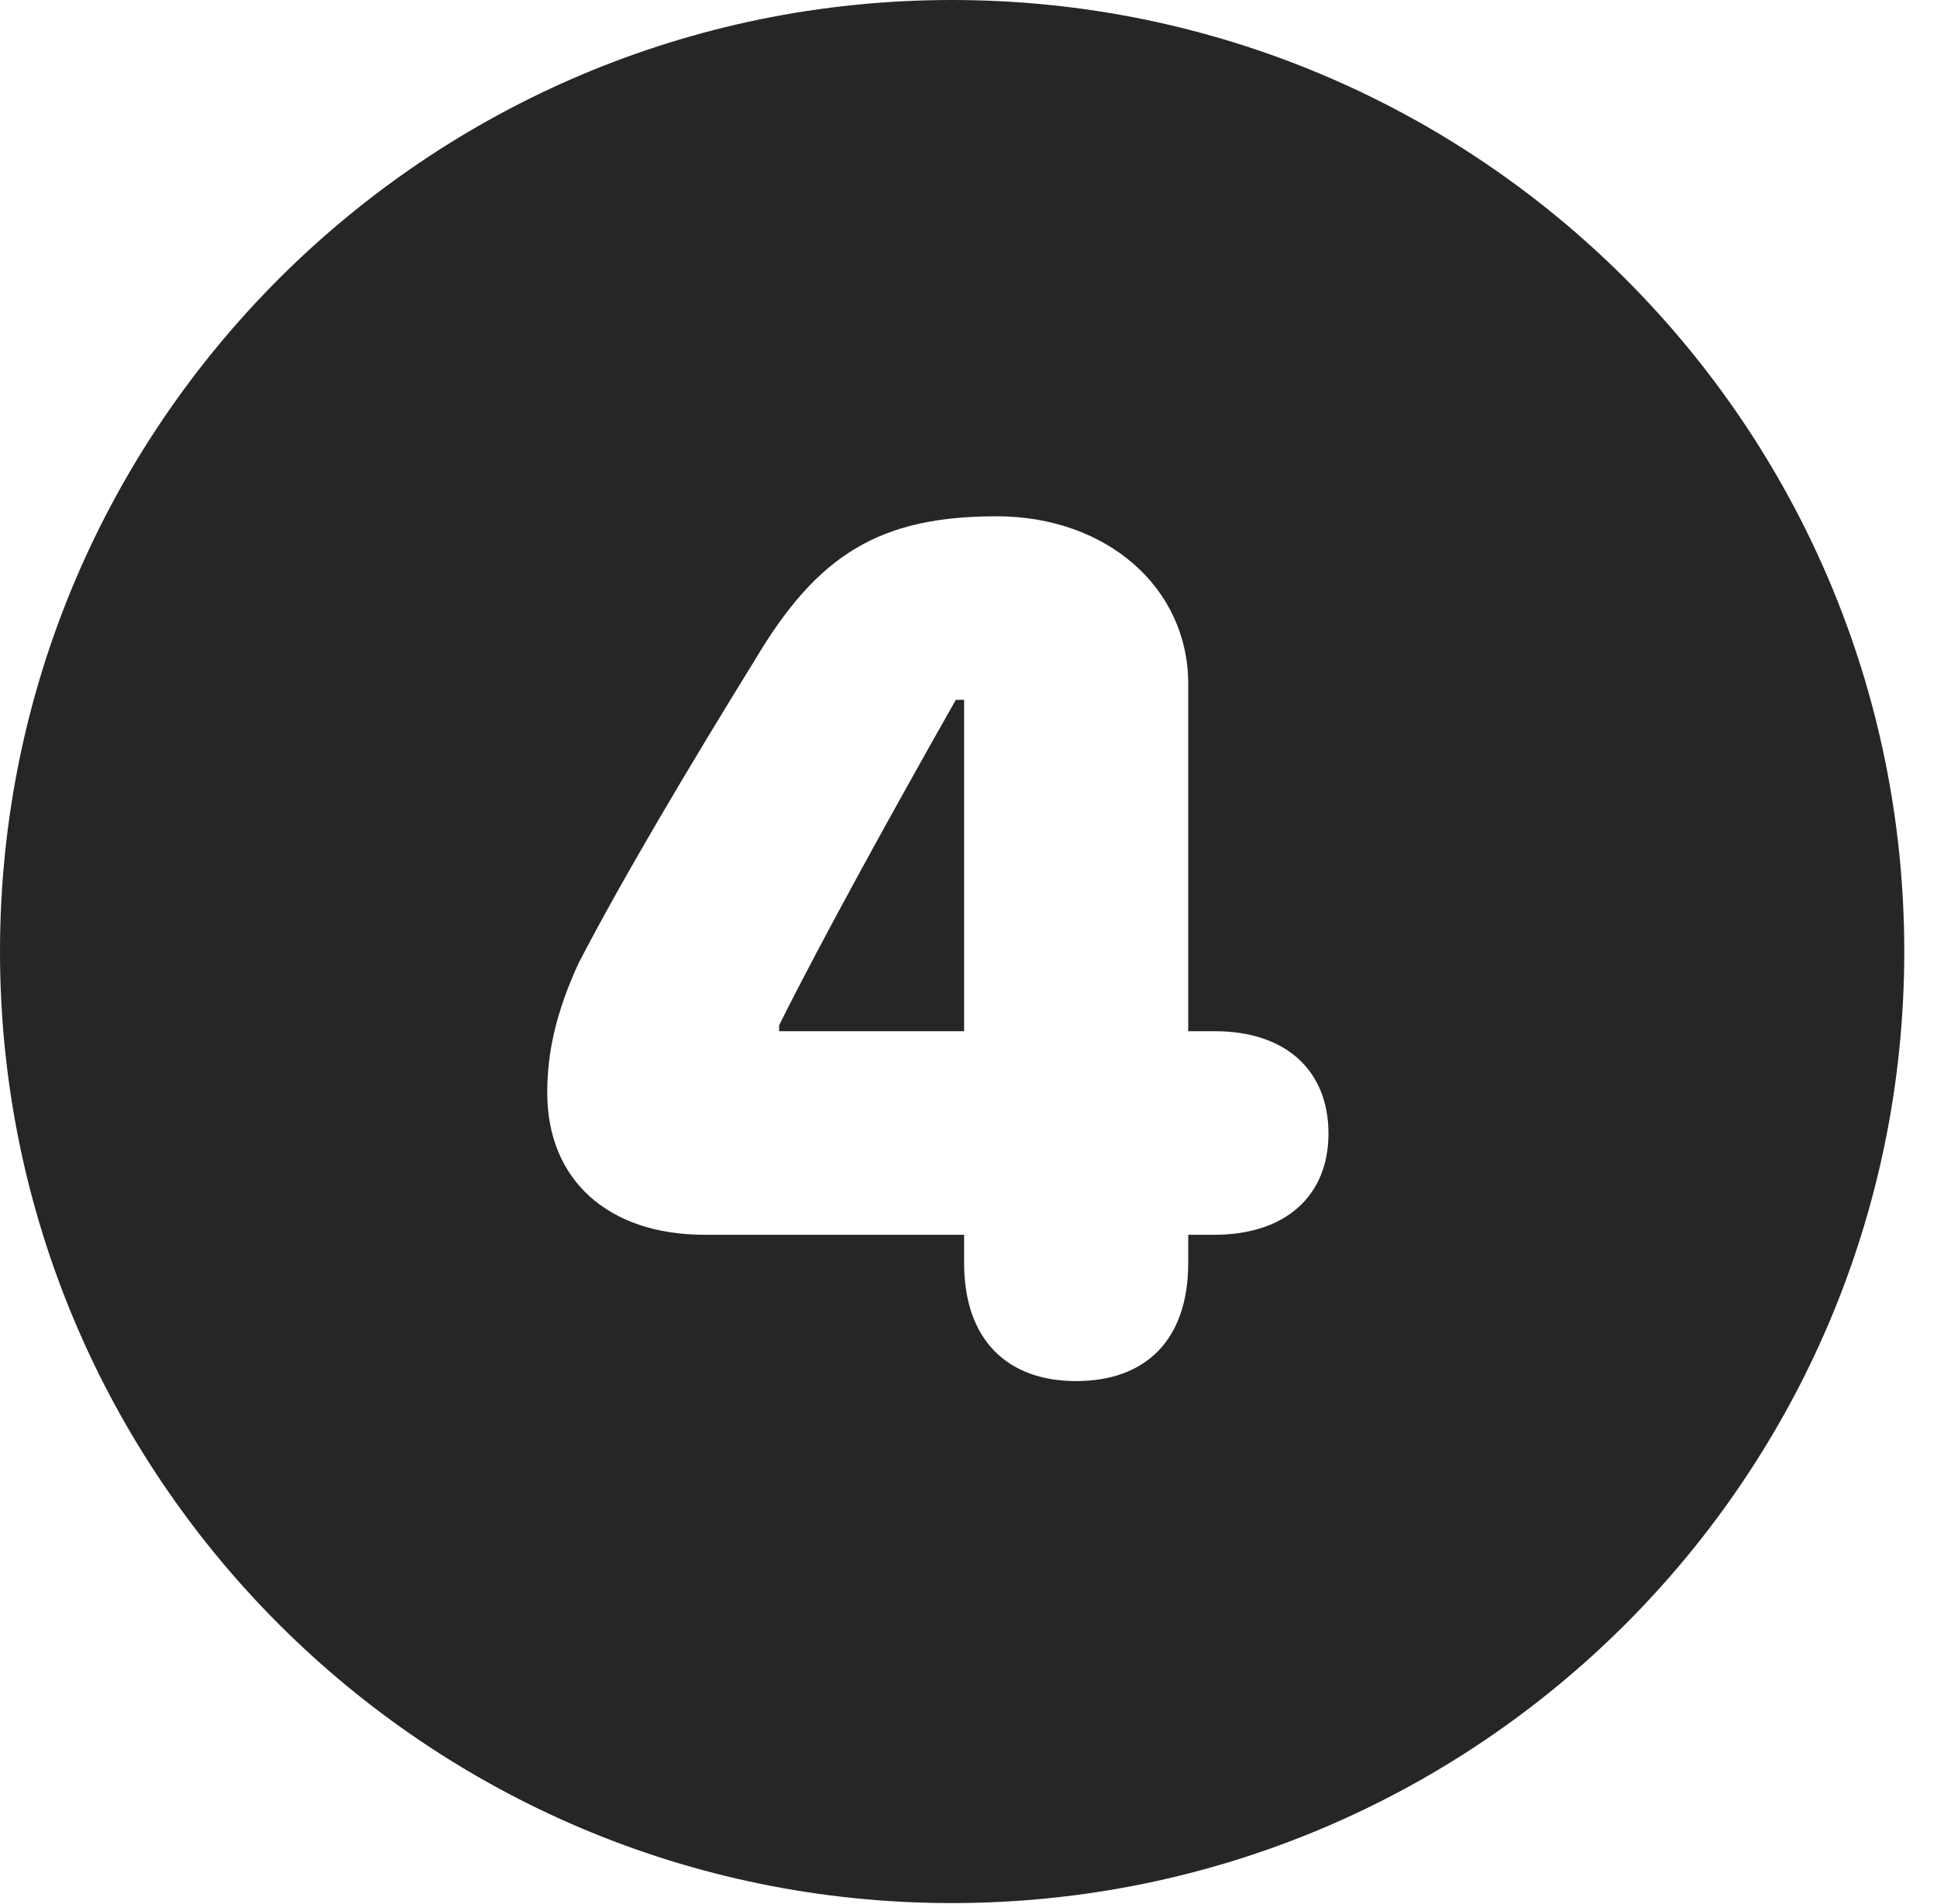 <?xml version="1.0" encoding="UTF-8"?>
<!--Generator: Apple Native CoreSVG 326-->
<!DOCTYPE svg PUBLIC "-//W3C//DTD SVG 1.1//EN" "http://www.w3.org/Graphics/SVG/1.1/DTD/svg11.dtd">
<svg version="1.1" xmlns="http://www.w3.org/2000/svg" xmlns:xlink="http://www.w3.org/1999/xlink"
       viewBox="0 0 21.365 21.006">
       <g>
              <rect height="21.006" opacity="0" width="21.365" x="0" y="0" />
              <path d="M21.004 10.498C21.004 16.292 16.302 20.996 10.498 20.996C4.704 20.996 0 16.292 0 10.498C0 4.702 4.704 0 10.498 0C16.302 0 21.004 4.702 21.004 10.498ZM8.328 7.279C7.618 8.428 6.863 9.697 6.384 10.622C6.126 11.18 6.036 11.626 6.036 12.055C6.036 13.016 6.705 13.623 7.774 13.623L10.634 13.623L10.634 13.932C10.634 14.796 11.124 15.237 11.869 15.237C12.623 15.237 13.106 14.798 13.106 13.932L13.106 13.623L13.392 13.623C14.178 13.623 14.653 13.195 14.653 12.506C14.653 11.815 14.188 11.377 13.4 11.377L13.106 11.377L13.106 7.544C13.106 6.484 12.207 5.696 10.992 5.696C9.707 5.696 9.019 6.114 8.328 7.279ZM10.634 11.377L8.594 11.377L8.594 11.311C9.06 10.374 9.869 8.909 10.543 7.721L10.634 7.721Z"
                     fill="currentColor" fill-opacity="0.85" />
       </g>
</svg>